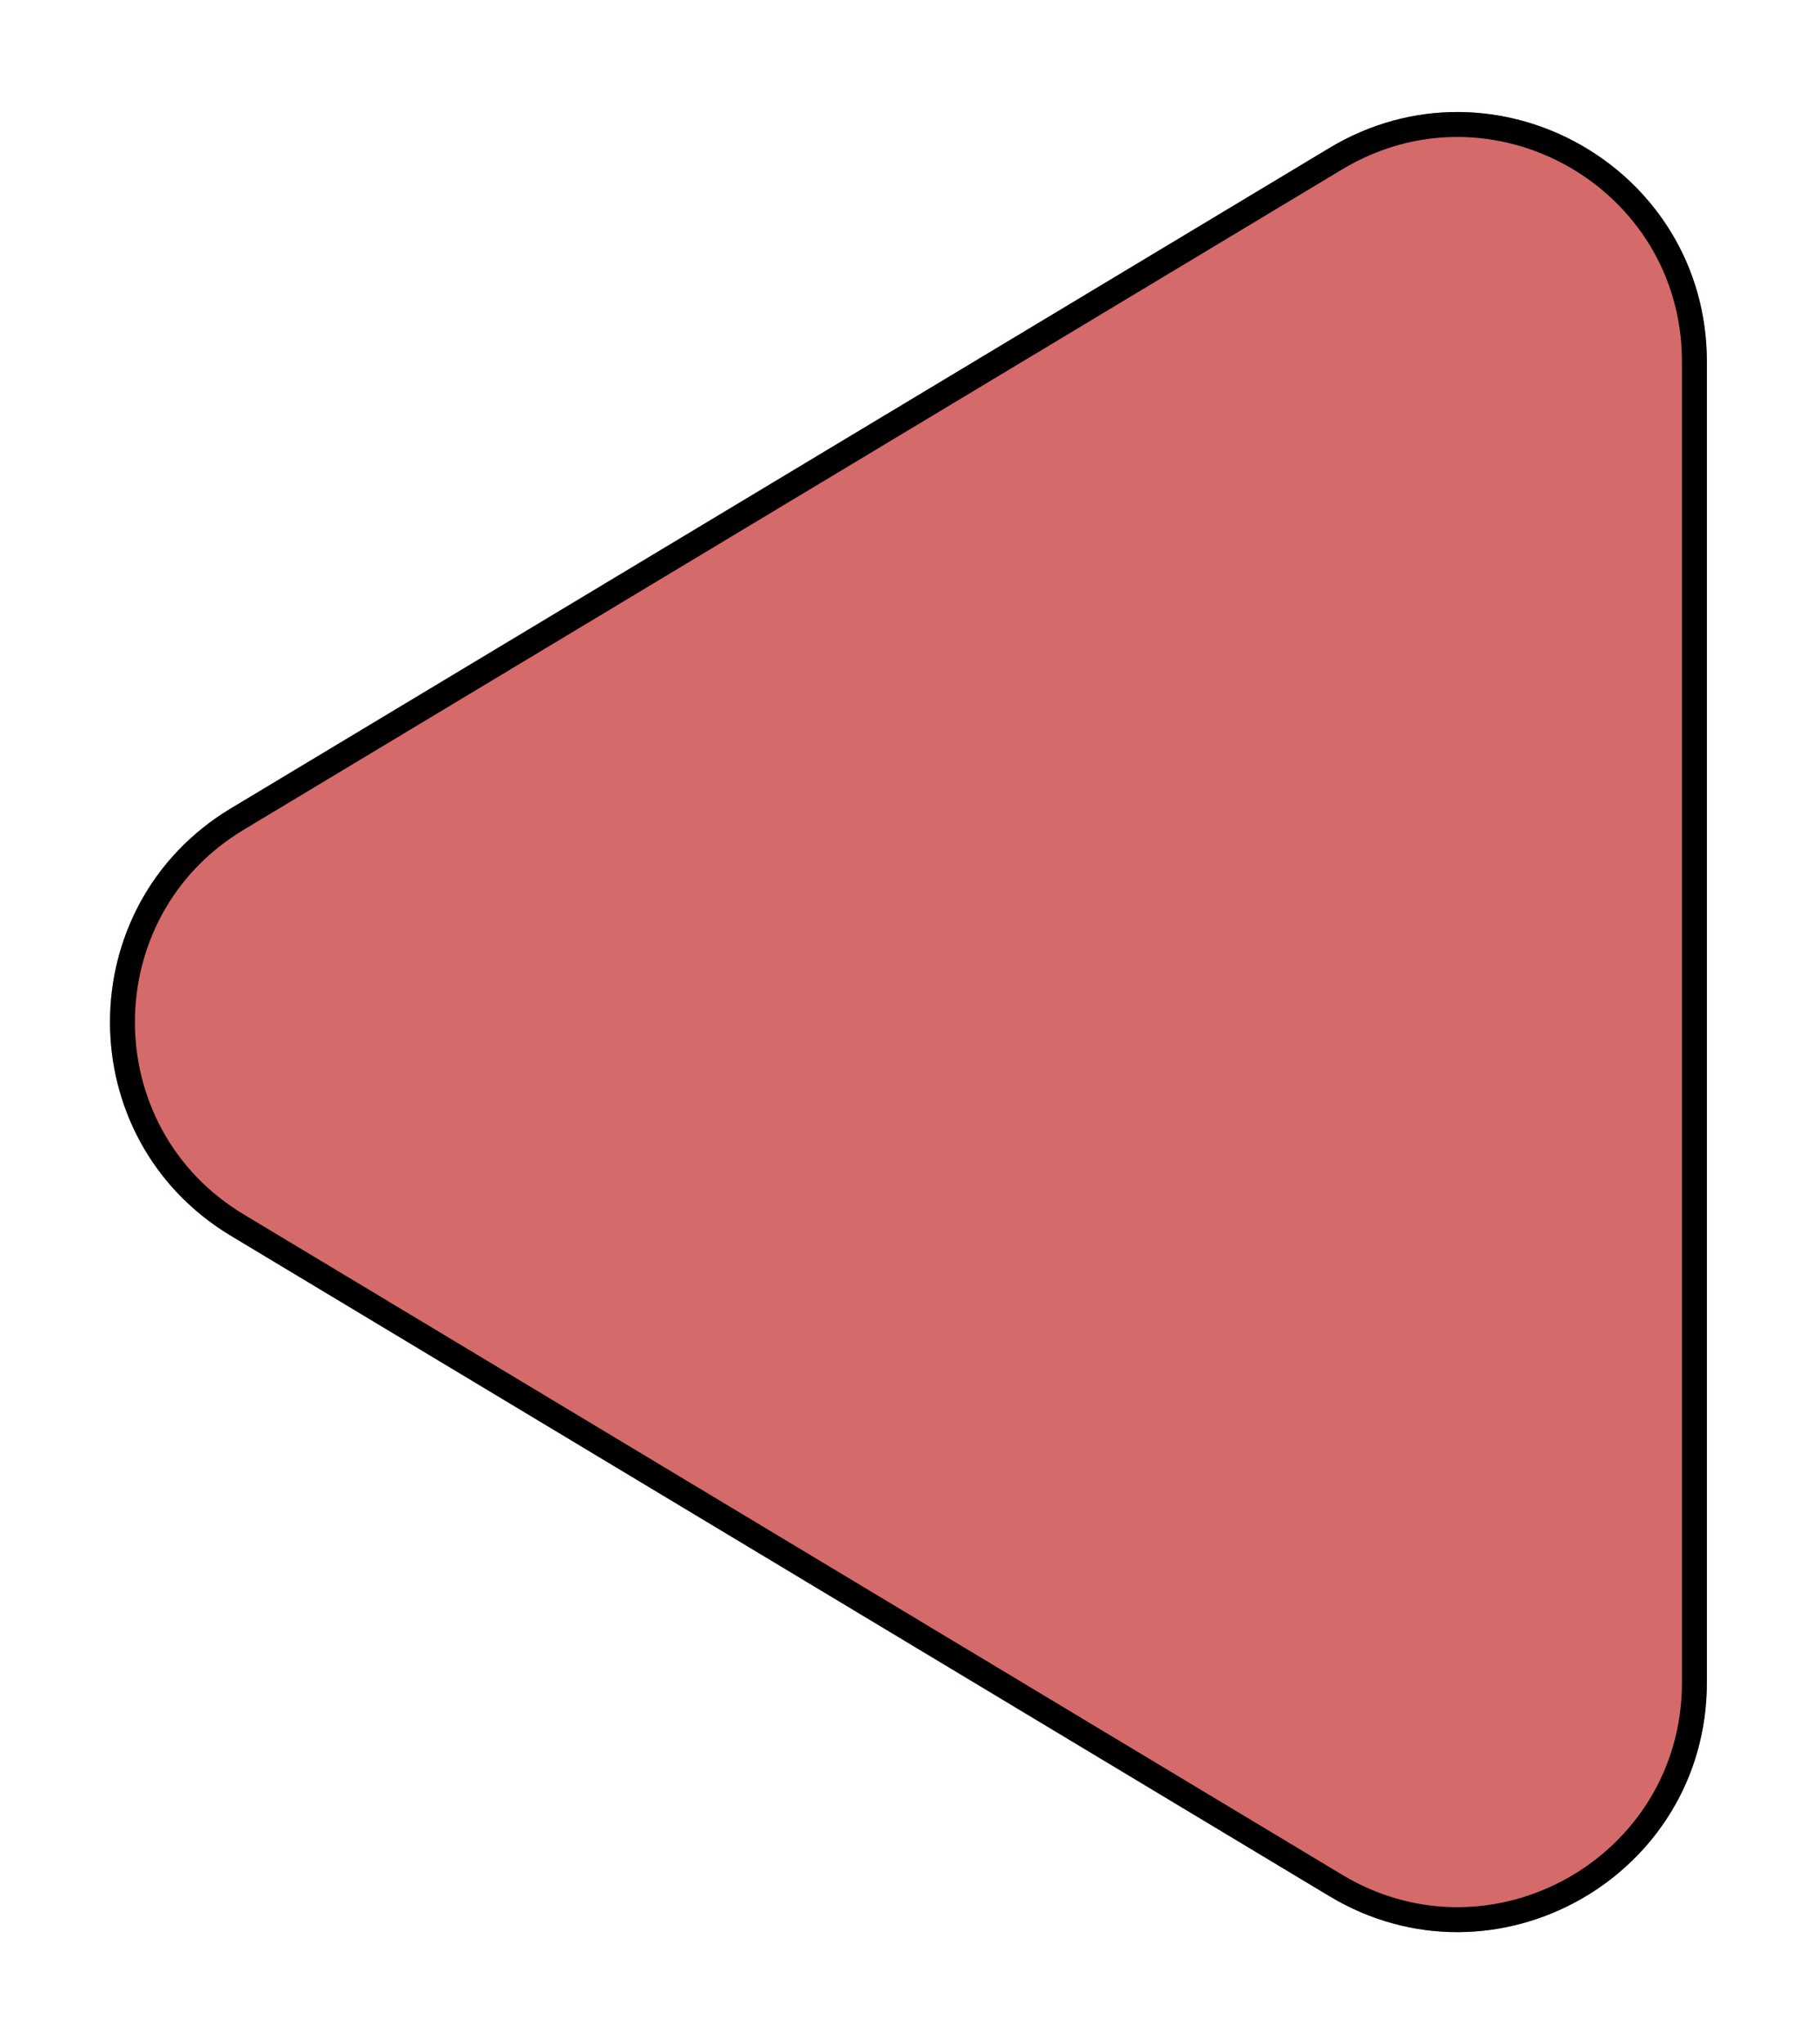 <svg width="73" height="82" viewBox="0 0 73 82" fill="none" xmlns="http://www.w3.org/2000/svg">
<g filter="url(#filter0_d_105_13)">
<path d="M9.264 45.572C2.798 41.686 2.798 32.314 9.264 28.428L53.349 1.937C60.014 -2.068 68.5 2.733 68.5 10.508V63.492C68.5 71.267 60.014 76.068 53.349 72.063L9.264 45.572Z" fill="#D56A6A"/>
<path d="M9.522 28.857L53.607 2.366C59.939 -1.439 68 3.121 68 10.508V63.492C68 70.879 59.939 75.439 53.607 71.634L9.522 45.143C3.379 41.452 3.379 32.548 9.522 28.857Z" stroke="black"/>
</g>
<defs>
<filter id="filter0_d_105_13" x="0.415" y="0.493" width="72.085" height="81.014" filterUnits="userSpaceOnUse" color-interpolation-filters="sRGB">
<feFlood flood-opacity="0" result="BackgroundImageFix"/>
<feColorMatrix in="SourceAlpha" type="matrix" values="0 0 0 0 0 0 0 0 0 0 0 0 0 0 0 0 0 0 127 0" result="hardAlpha"/>
<feOffset dy="4"/>
<feGaussianBlur stdDeviation="2"/>
<feComposite in2="hardAlpha" operator="out"/>
<feColorMatrix type="matrix" values="0 0 0 0 0 0 0 0 0 0 0 0 0 0 0 0 0 0 0.25 0"/>
<feBlend mode="normal" in2="BackgroundImageFix" result="effect1_dropShadow_105_13"/>
<feBlend mode="normal" in="SourceGraphic" in2="effect1_dropShadow_105_13" result="shape"/>
</filter>
</defs>
</svg>
